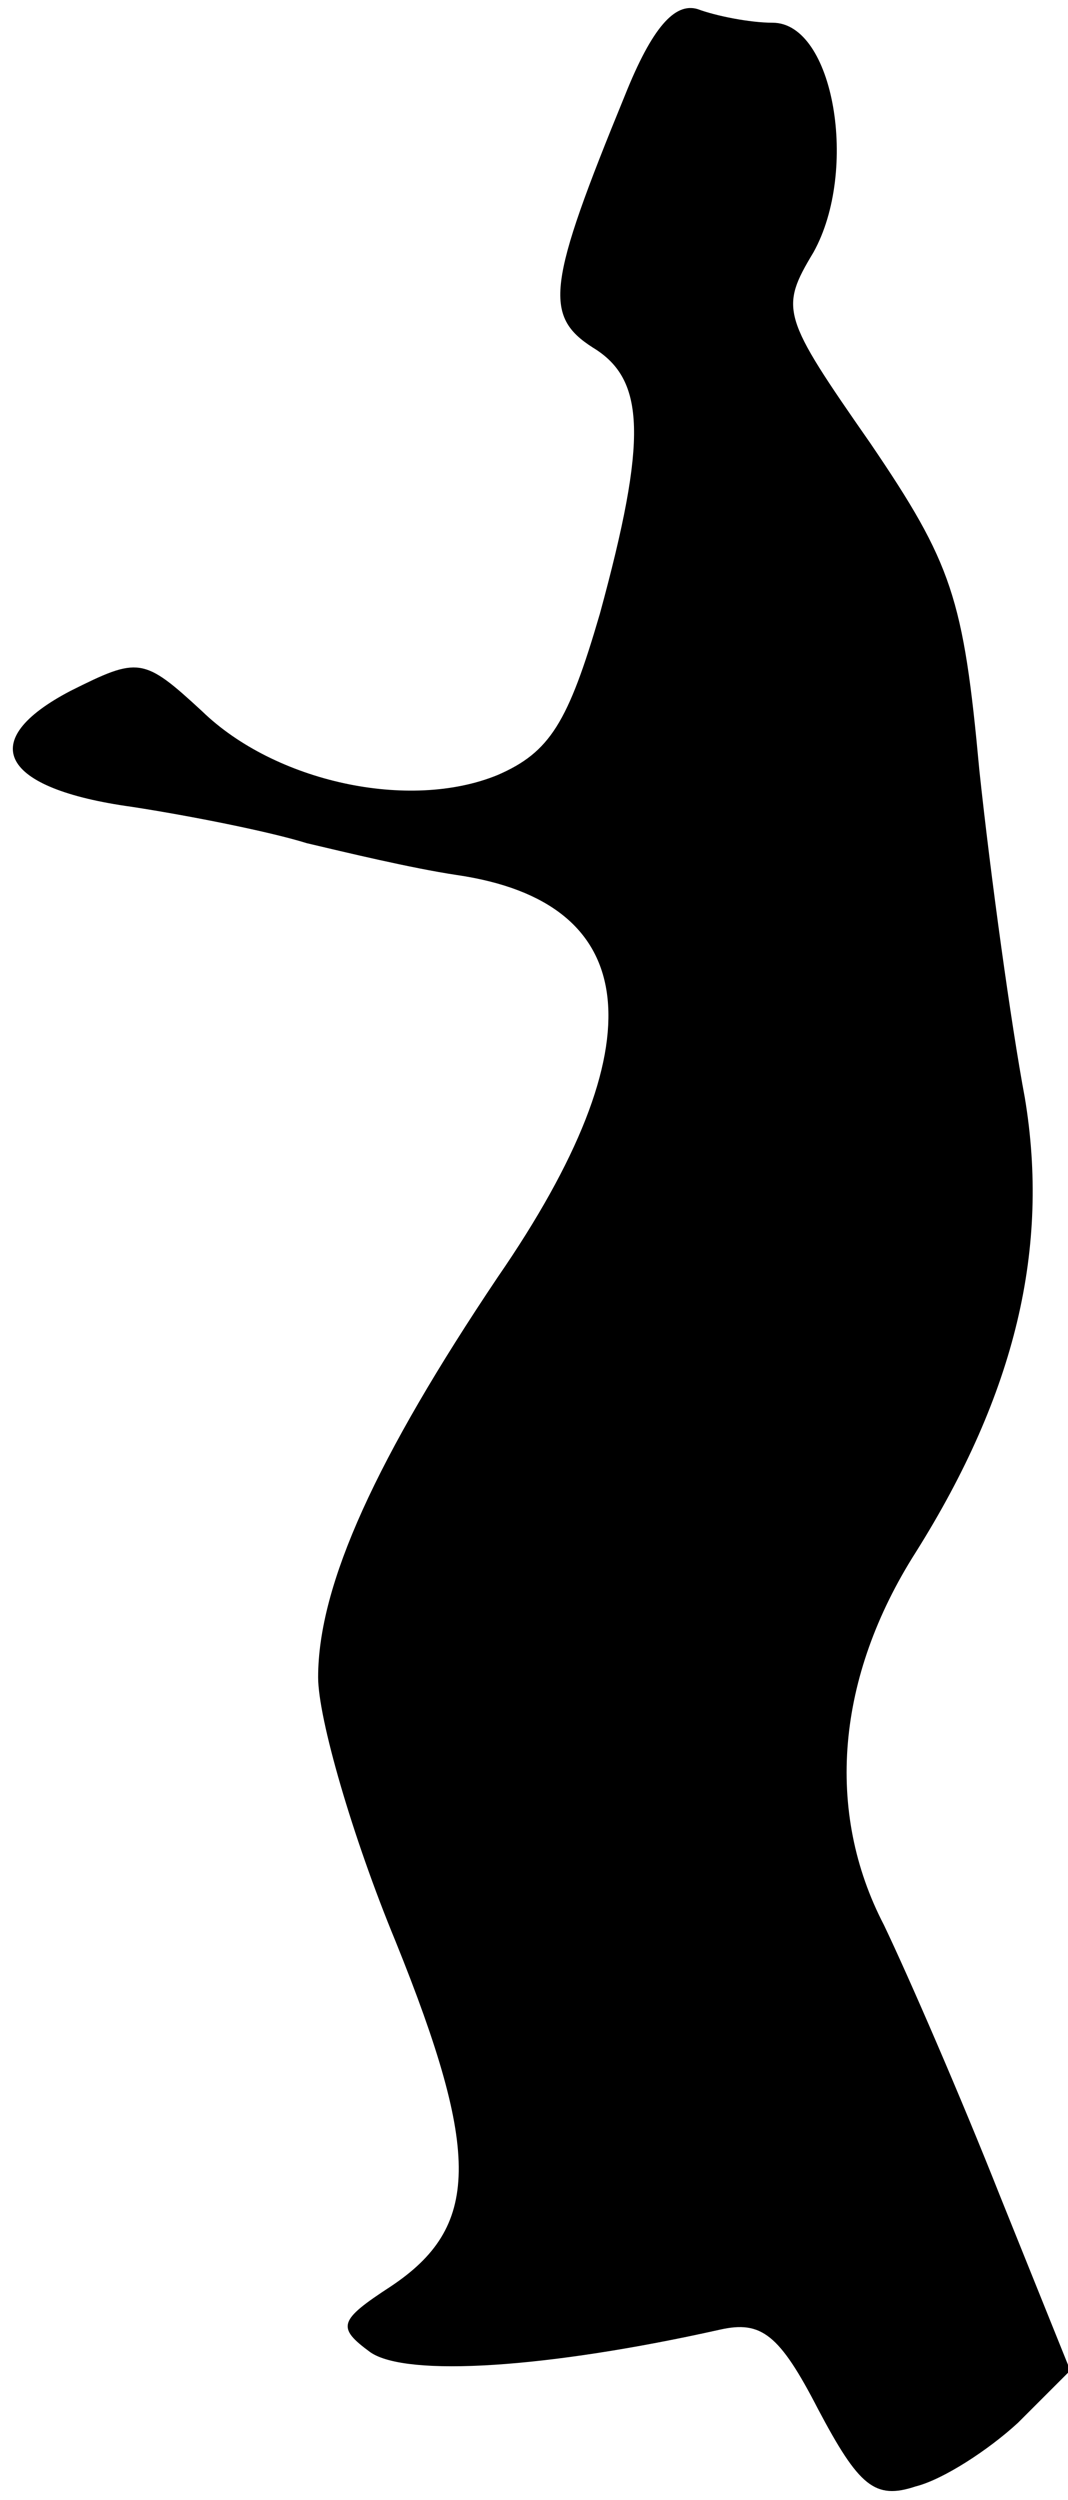 <?xml version="1.0" standalone="no"?>
<!DOCTYPE svg PUBLIC "-//W3C//DTD SVG 20010904//EN"
 "http://www.w3.org/TR/2001/REC-SVG-20010904/DTD/svg10.dtd">
<svg version="1.0" xmlns="http://www.w3.org/2000/svg"
 width="47pt" height="110pt" viewBox="0 0 47 110"
 preserveAspectRatio="xMidYMid meet">
<g transform="translate(0,110) scale(0.1,-0.1)"
fill="#000000" stroke="none">
<path fill="#000000" stroke="none" d="M275 1058 c-34 -83 -36 -97 -14 -111
23 -14 24 -40 3 -117 -14 -48 -22 -61 -45 -71 -39 -16 -98 -3 -130 28 -26 24
-28 24 -58 9 -42 -22 -31 -43 27 -51 26 -4 61 -11 77 -16 17 -4 46 -11 66 -14
82 -12 89 -74 18 -177 -53 -79 -79 -135 -79 -176 0 -18 15 -70 34 -116 38 -94
37 -126 -2 -152 -23 -15 -24 -18 -9 -29 16 -11 78 -7 154 10 18 4 26 -2 43
-35 18 -34 25 -40 43 -34 12 3 32 16 45 28 l23 23 -31 77 c-17 43 -40 96 -51
119 -26 50 -21 109 14 164 44 70 59 134 48 200 -6 32 -15 97 -20 144 -7 76
-12 91 -48 144 -39 56 -40 59 -25 84 20 36 9 101 -18 101 -10 0 -25 3 -33 6
-10 3 -20 -8 -32 -38z"/>
</g>
</svg>

